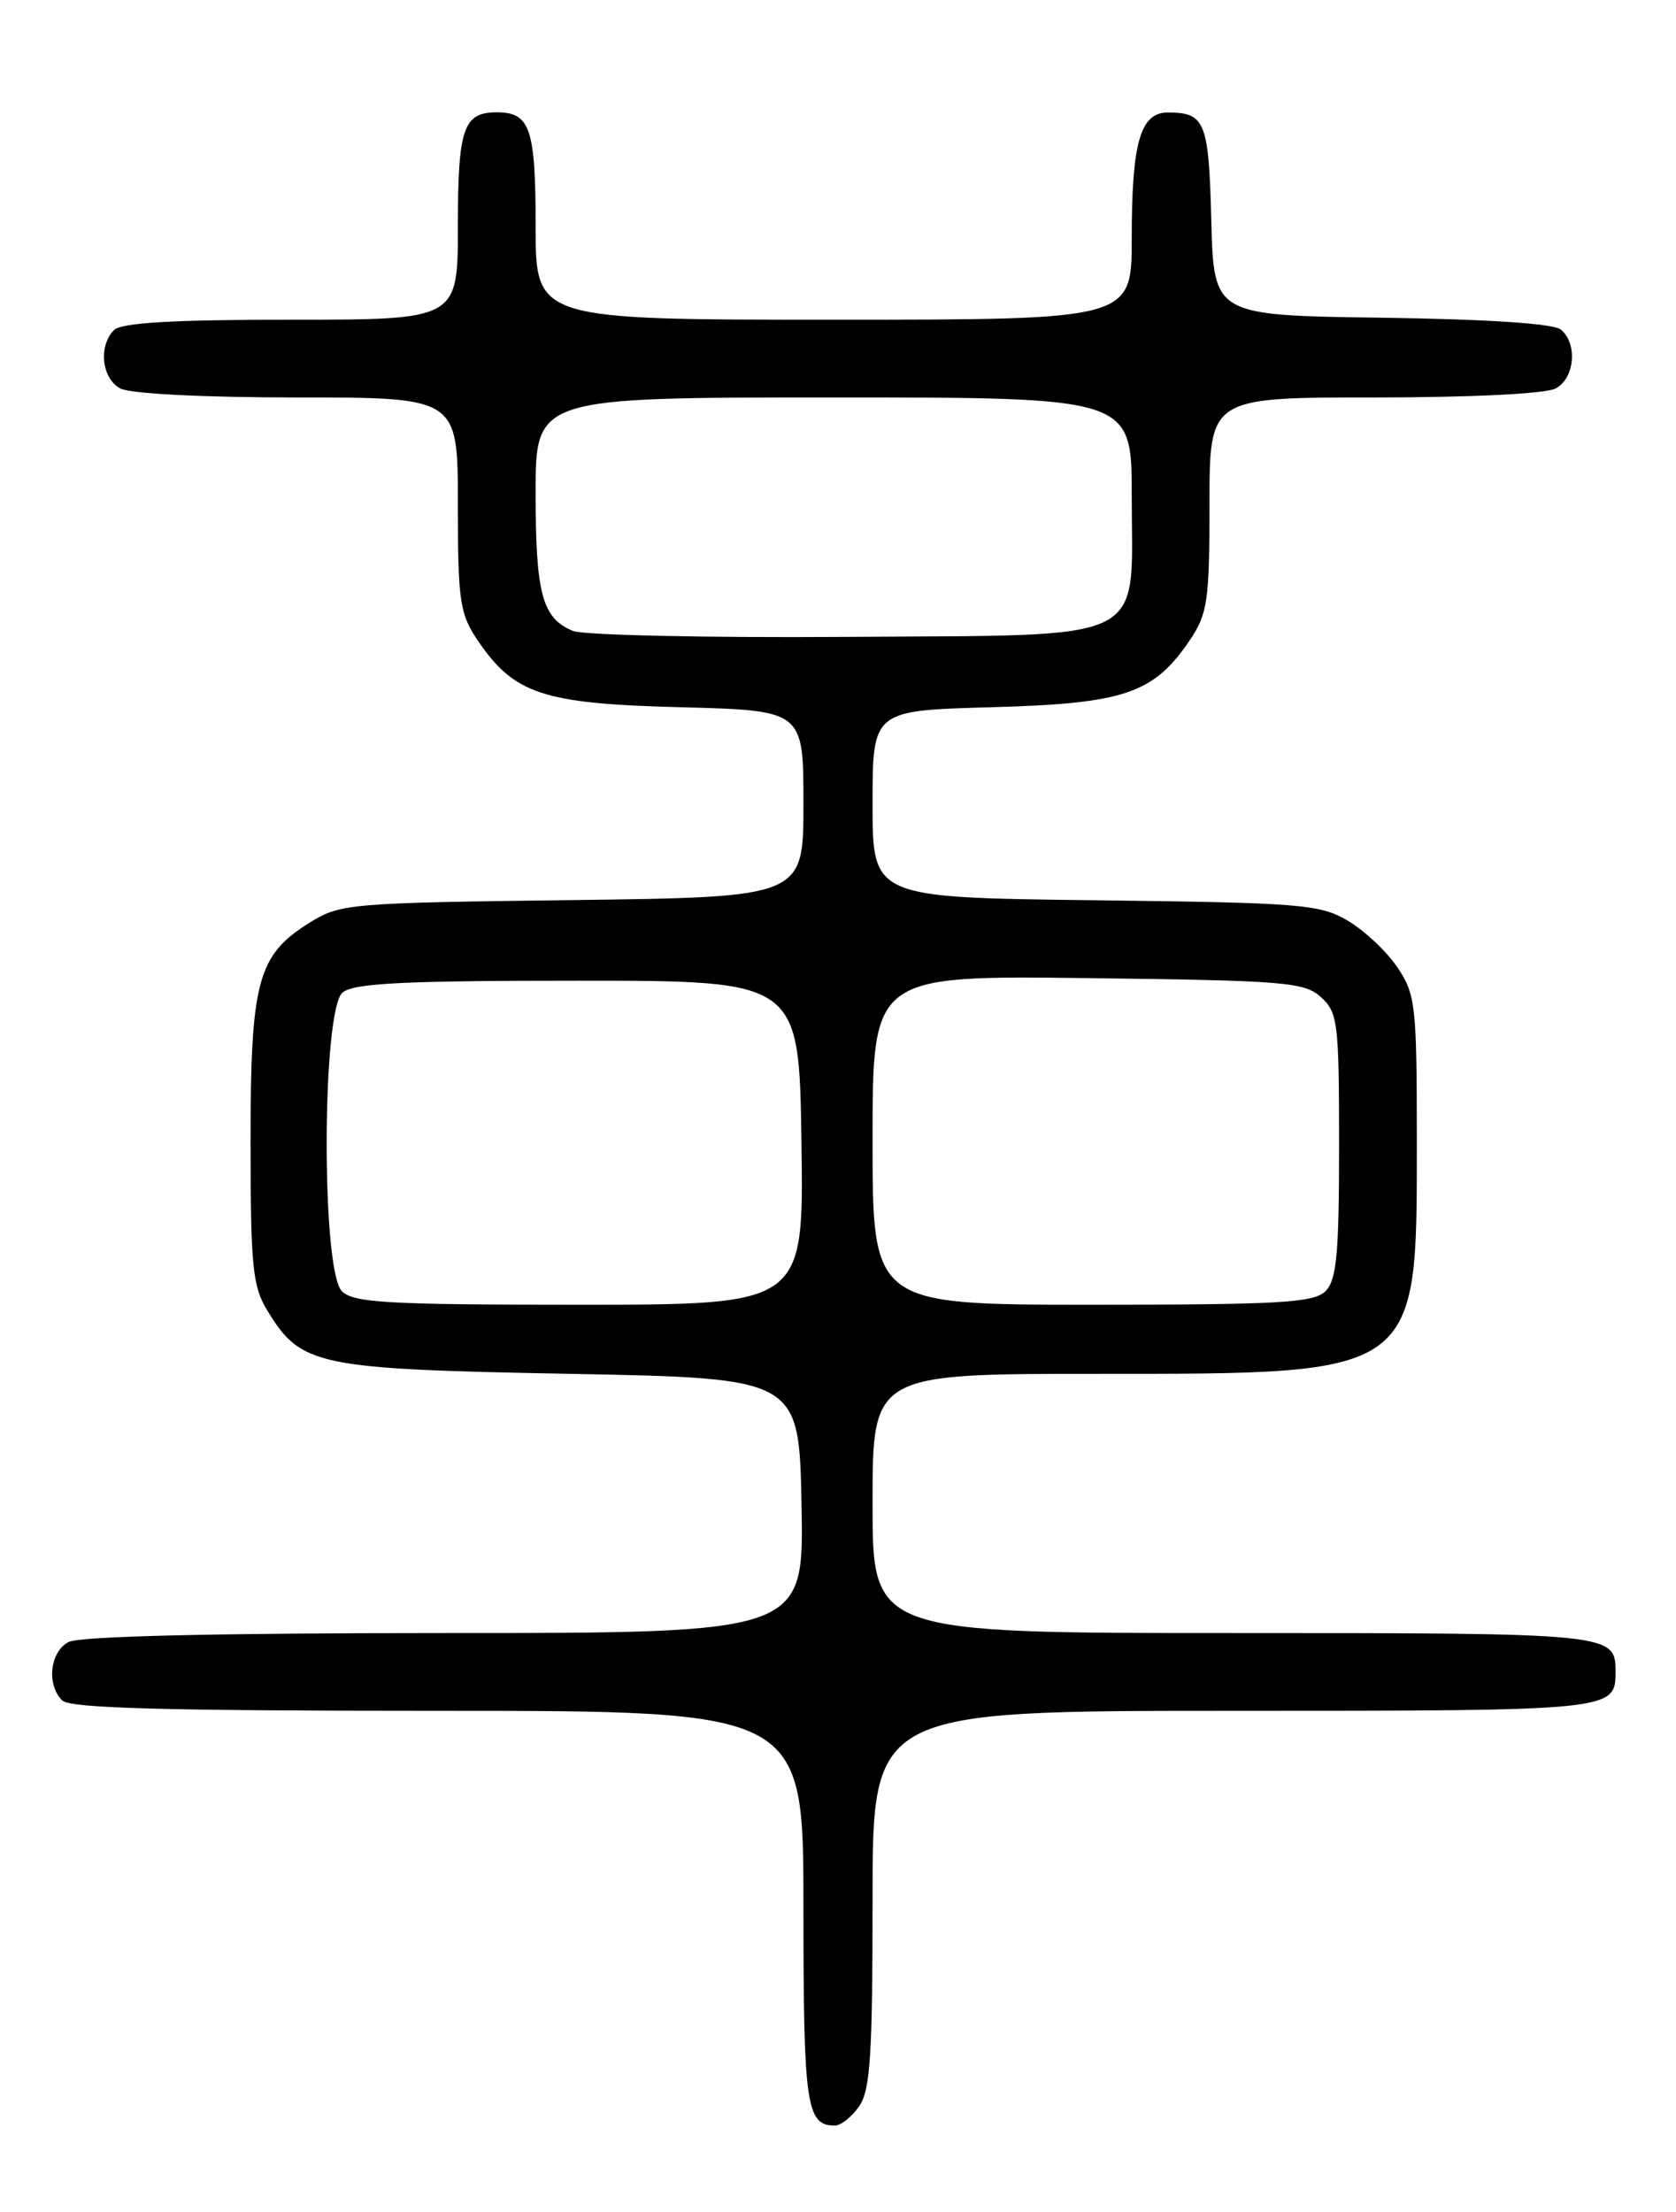 <?xml version="1.0" encoding="UTF-8" standalone="no"?>
<!DOCTYPE svg PUBLIC "-//W3C//DTD SVG 1.1//EN" "http://www.w3.org/Graphics/SVG/1.1/DTD/svg11.dtd" >
<svg xmlns="http://www.w3.org/2000/svg" xmlns:xlink="http://www.w3.org/1999/xlink" version="1.1" viewBox="0 0 194 256">
 <g >
 <path fill="currentColor"
d=" M 99.44 243.78 C 100.74 241.93 101.00 237.87 101.00 219.78 C 101.00 198.00 101.00 198.00 142.80 198.00 C 186.78 198.00 187.00 197.98 187.00 193.50 C 187.00 189.02 186.78 189.00 142.80 189.00 C 101.00 189.00 101.00 189.00 101.00 174.00 C 101.00 159.00 101.00 159.00 127.04 159.00 C 164.37 159.00 164.00 159.27 164.00 132.24 C 164.00 116.32 163.86 115.09 161.75 111.95 C 160.51 110.11 157.92 107.68 156.00 106.55 C 152.76 104.65 150.61 104.48 126.75 104.19 C 101.00 103.88 101.00 103.88 101.00 93.05 C 101.00 82.23 101.00 82.23 114.75 81.85 C 130.17 81.43 133.55 80.28 137.75 74.05 C 139.78 71.03 140.00 69.51 140.00 58.35 C 140.00 46.00 140.00 46.00 159.07 46.00 C 170.30 46.00 178.93 45.57 180.07 44.96 C 182.28 43.78 182.64 39.78 180.67 38.14 C 179.84 37.45 172.19 36.94 159.92 36.77 C 140.50 36.50 140.50 36.50 140.21 25.54 C 139.92 14.08 139.50 13.04 135.23 13.02 C 132.00 12.99 131.00 16.43 131.00 27.57 C 131.00 37.00 131.00 37.00 96.50 37.00 C 62.00 37.00 62.00 37.00 62.00 26.20 C 62.00 14.85 61.37 13.00 57.50 13.00 C 53.63 13.00 53.00 14.85 53.00 26.20 C 53.00 37.00 53.00 37.00 33.70 37.00 C 20.02 37.00 14.05 37.35 13.20 38.20 C 11.36 40.04 11.77 43.81 13.93 44.96 C 15.07 45.57 23.55 46.00 34.43 46.00 C 53.00 46.00 53.00 46.00 53.00 58.35 C 53.00 69.51 53.22 71.03 55.25 74.05 C 59.50 80.34 62.79 81.44 78.75 81.85 C 93.00 82.22 93.00 82.22 93.00 93.03 C 93.00 103.83 93.00 103.83 66.25 104.17 C 40.49 104.49 39.37 104.58 35.86 106.77 C 29.81 110.53 29.00 113.52 29.00 132.15 C 29.01 146.60 29.23 148.87 30.96 151.70 C 34.85 158.08 36.62 158.45 66.00 159.00 C 92.50 159.50 92.50 159.50 92.78 174.25 C 93.05 189.00 93.05 189.00 51.46 189.00 C 24.70 189.00 9.18 189.37 7.93 190.04 C 5.77 191.19 5.36 194.96 7.20 196.80 C 8.10 197.70 19.13 198.00 50.70 198.00 C 93.00 198.00 93.00 198.00 93.00 220.80 C 93.00 243.72 93.33 246.00 96.64 246.00 C 97.33 246.00 98.59 245.00 99.44 243.78 Z  M 39.57 149.43 C 37.18 147.04 37.25 116.87 39.65 114.87 C 40.96 113.79 46.67 113.50 66.90 113.50 C 92.50 113.50 92.50 113.50 92.77 132.25 C 93.04 151.00 93.04 151.00 67.09 151.00 C 44.84 151.00 40.92 150.78 39.57 149.43 Z  M 101.00 131.95 C 101.00 112.90 101.00 112.90 125.90 113.20 C 148.74 113.48 150.97 113.66 152.90 115.40 C 154.86 117.18 155.00 118.33 155.00 132.58 C 155.00 145.14 154.72 148.14 153.43 149.43 C 152.08 150.77 148.21 151.00 126.43 151.00 C 101.00 151.00 101.00 151.00 101.00 131.95 Z  M 66.32 73.02 C 62.76 71.55 62.00 68.74 62.00 57.07 C 62.00 46.00 62.00 46.00 96.50 46.00 C 131.00 46.00 131.00 46.00 131.00 57.39 C 131.00 74.74 133.62 73.45 97.84 73.71 C 81.70 73.82 67.52 73.51 66.32 73.02 Z "/>
</g>
</svg>